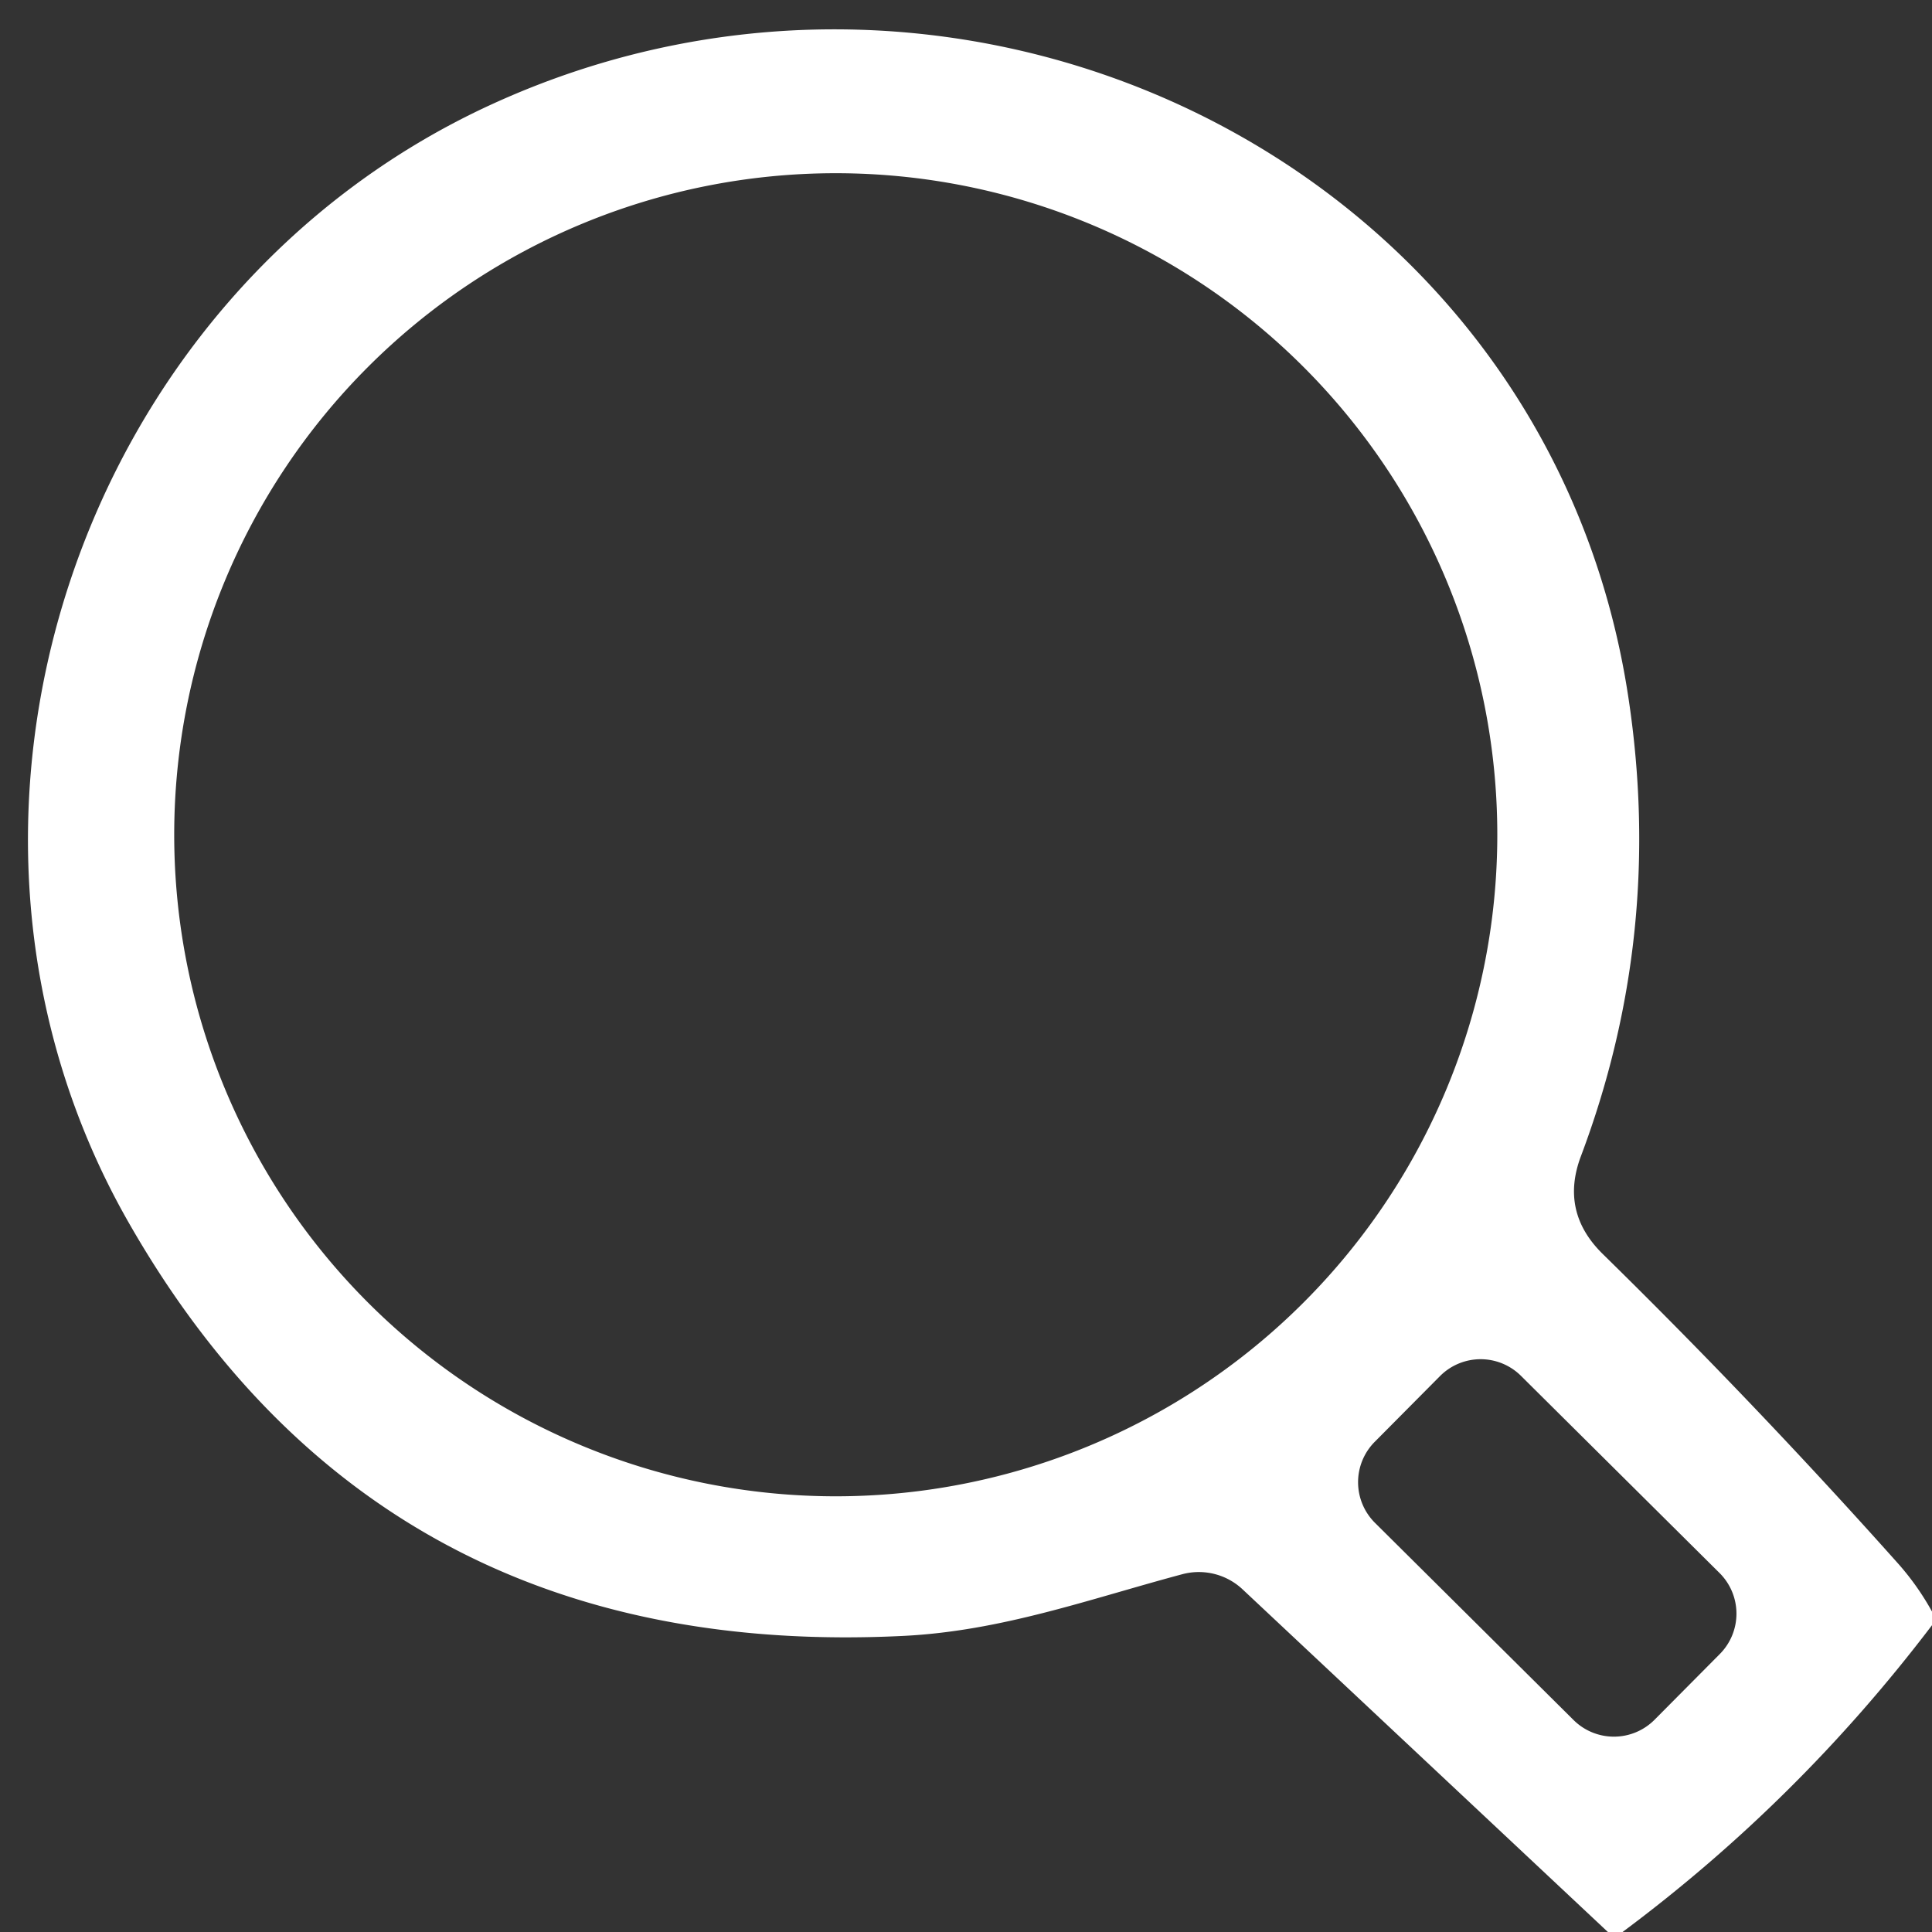 <?xml version="1.0" encoding="UTF-8" standalone="no"?>
<!DOCTYPE svg PUBLIC "-//W3C//DTD SVG 1.1//EN" "http://www.w3.org/Graphics/SVG/1.1/DTD/svg11.dtd">
<svg xmlns="http://www.w3.org/2000/svg" version="1.1" viewBox="0.00 0.00 58.00 58.00">
<rect x="0.00" y="0.00" width="58.00" height="58.00" fill="#333333" stroke="none"/>
<path fill="#ffffff" d="
  M 58.00 48.38
  L 58.00 48.79
  Q 53.99 54.07 48.71 58.00
  L 48.27 58.00
  L 37.31 47.72
  A 1.92 1.92 0.0 0 0 35.49 47.26
  C 32.69 48.01 30.08 48.96 27.14 49.11
  Q 11.39 49.90 3.85 36.68
  C -2.97 24.72 2.27 8.82 14.81 3.11
  C 29.18 -3.44 46.50 5.02 48.89 20.97
  Q 49.96 28.07 47.46 34.71
  Q 46.83 36.38 48.11 37.64
  Q 52.72 42.16 57.01 46.97
  Q 57.58 47.62 58.00 48.38
  Z
  M 44.95 25.06
  A 19.86 19.86 0.0 0 0 25.09 5.20
  A 19.86 19.86 0.0 0 0 5.23 25.06
  A 19.86 19.86 0.0 0 0 25.09 44.92
  A 19.86 19.86 0.0 0 0 44.95 25.06
  Z
  M 51.63 49.655
  A 1.72 1.72 0.0 0 0 51.622 47.223
  L 45.661 41.304
  A 1.72 1.72 0.0 0 0 43.229 41.312
  L 41.27 43.285
  A 1.72 1.72 0.0 0 0 41.278 45.717
  L 47.239 51.636
  A 1.72 1.72 0.0 0 0 49.671 51.628
  L 51.63 49.655
  Z"
/>
</svg>
